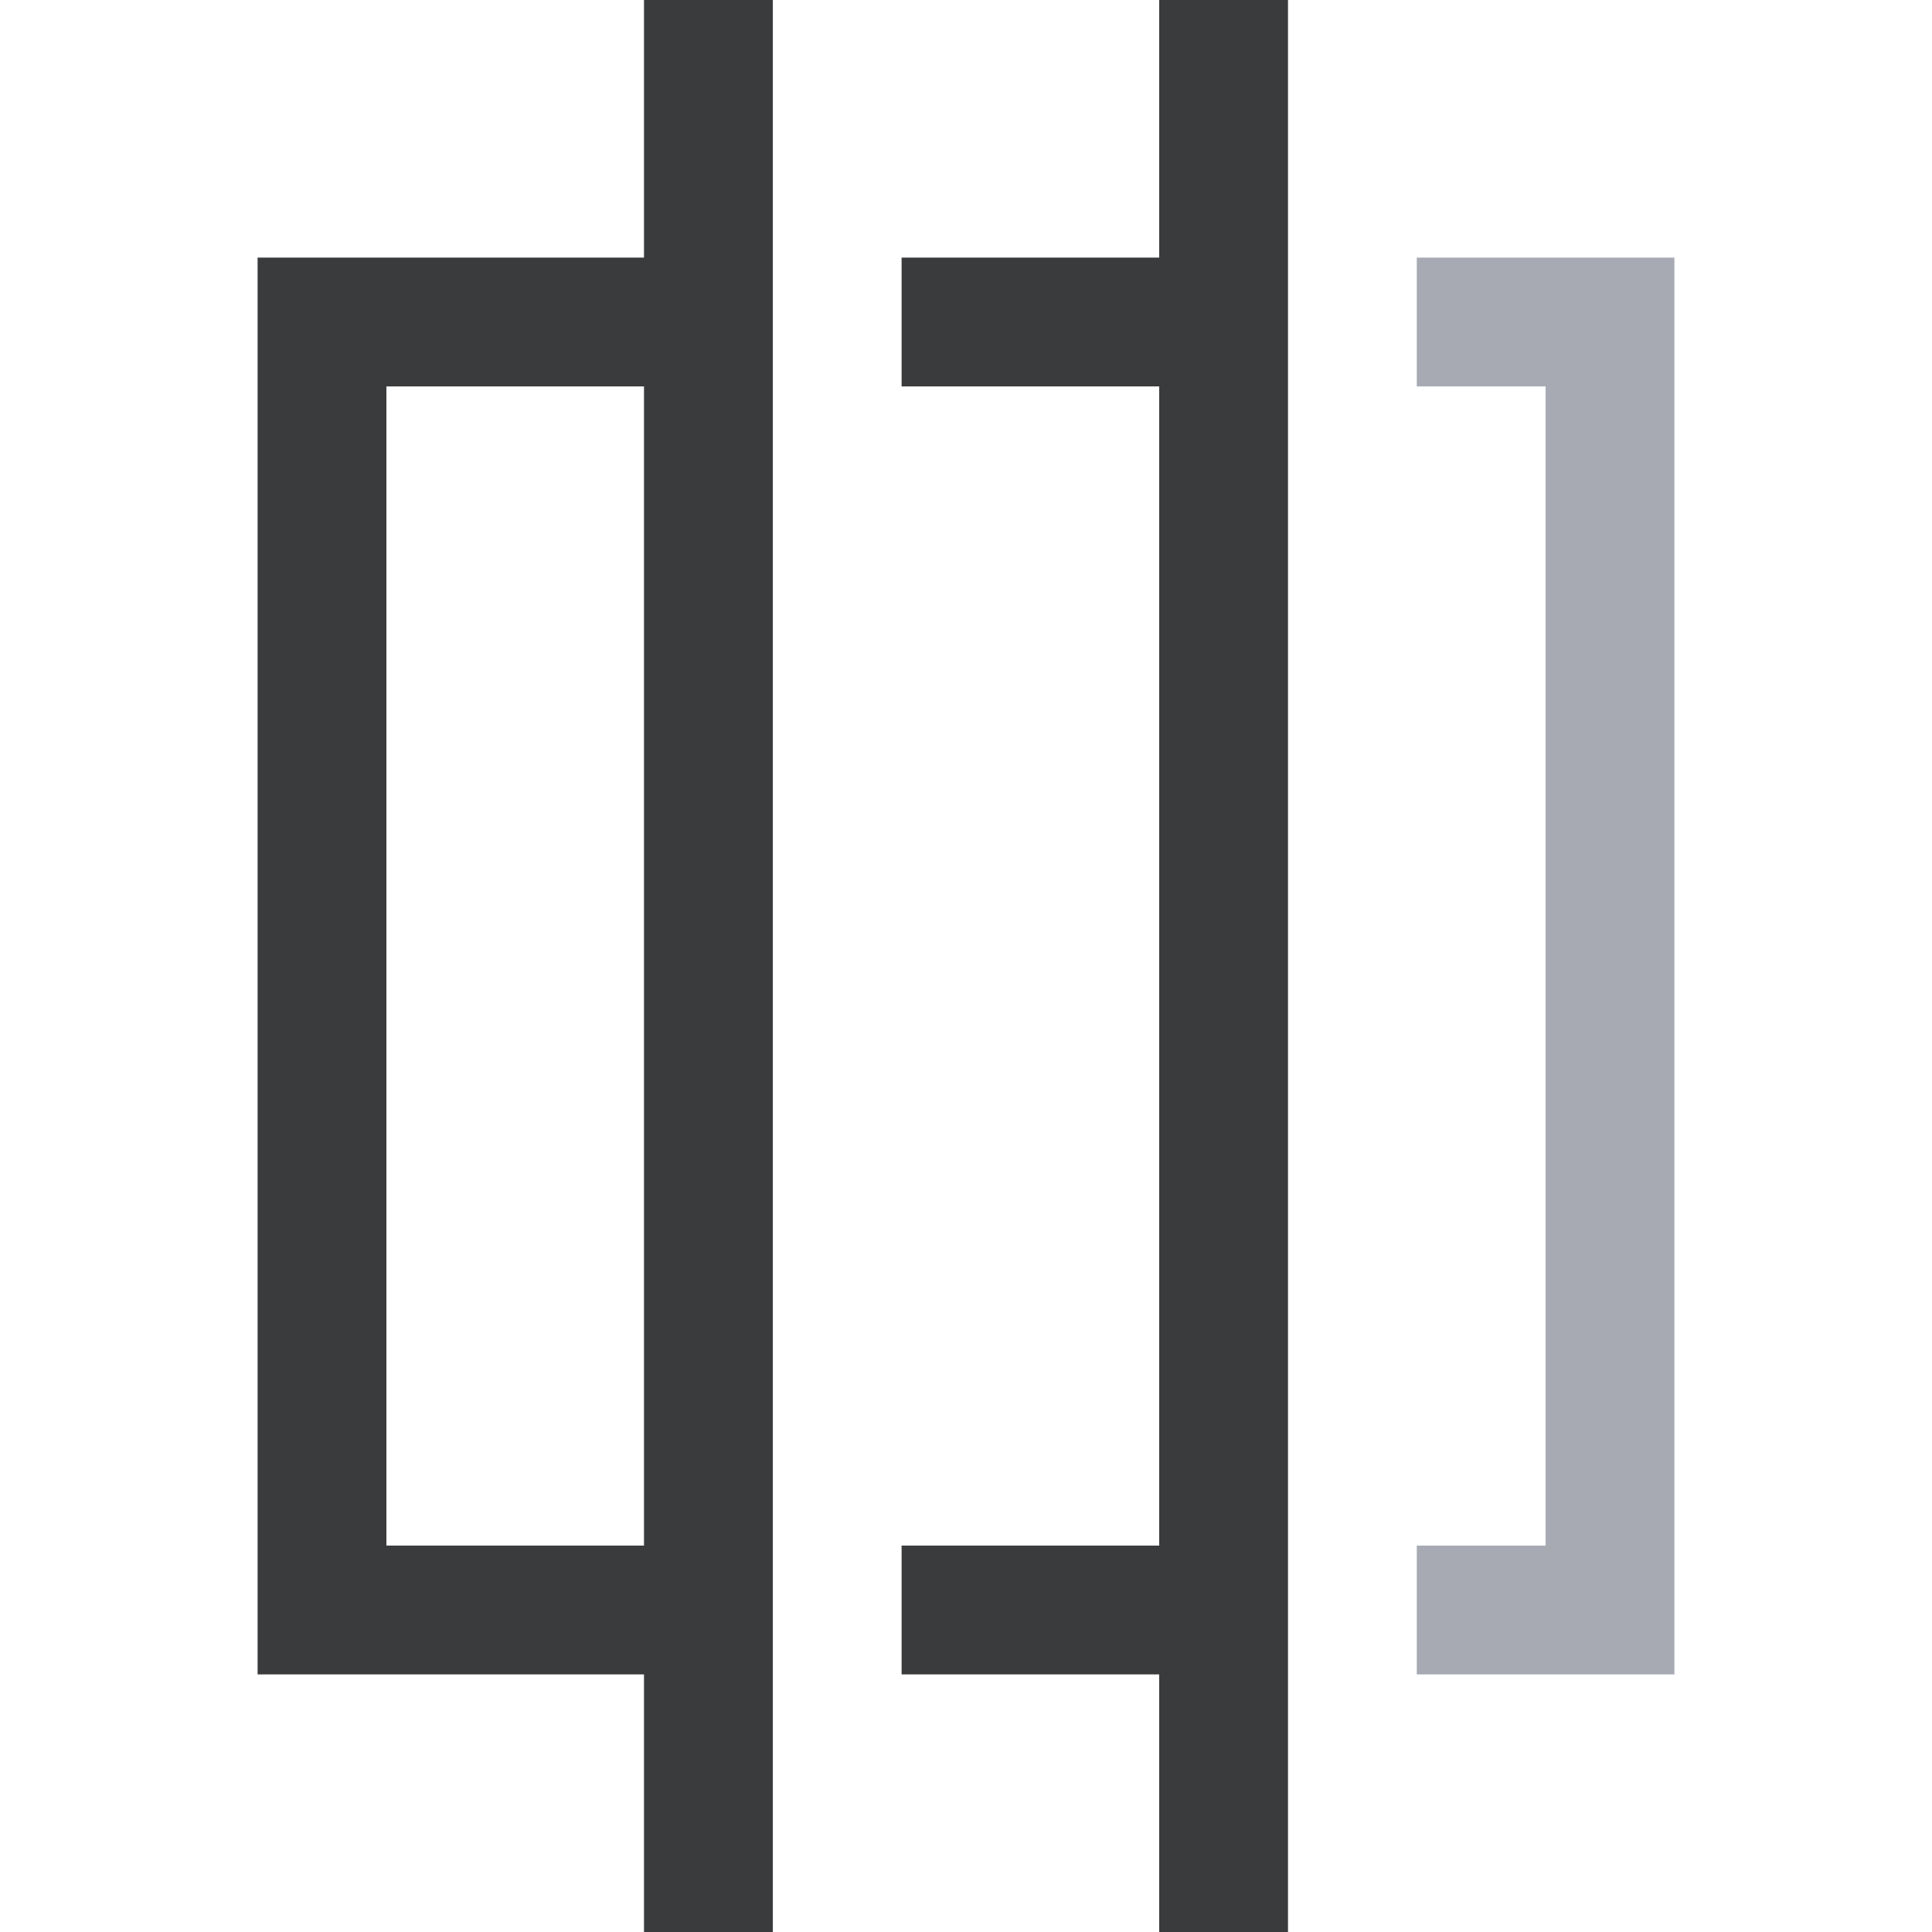 <svg width="15" height="15" viewBox="0 0 15 15" fill="none" xmlns="http://www.w3.org/2000/svg">
<path fill-rule="evenodd" clip-rule="evenodd" d="M6 0H5V2H2V13H5V15H6V0ZM5 12V3H3V12H5Z" fill="#3A3B3D"/>
<path d="M9 0H10V15H9V13H7V12H9V3H7V2H9V0Z" fill="#3A3B3D"/>
<path d="M11 2H13V13H11V12H12V3H11V2Z" fill="#A8AAB3"/>
</svg>

